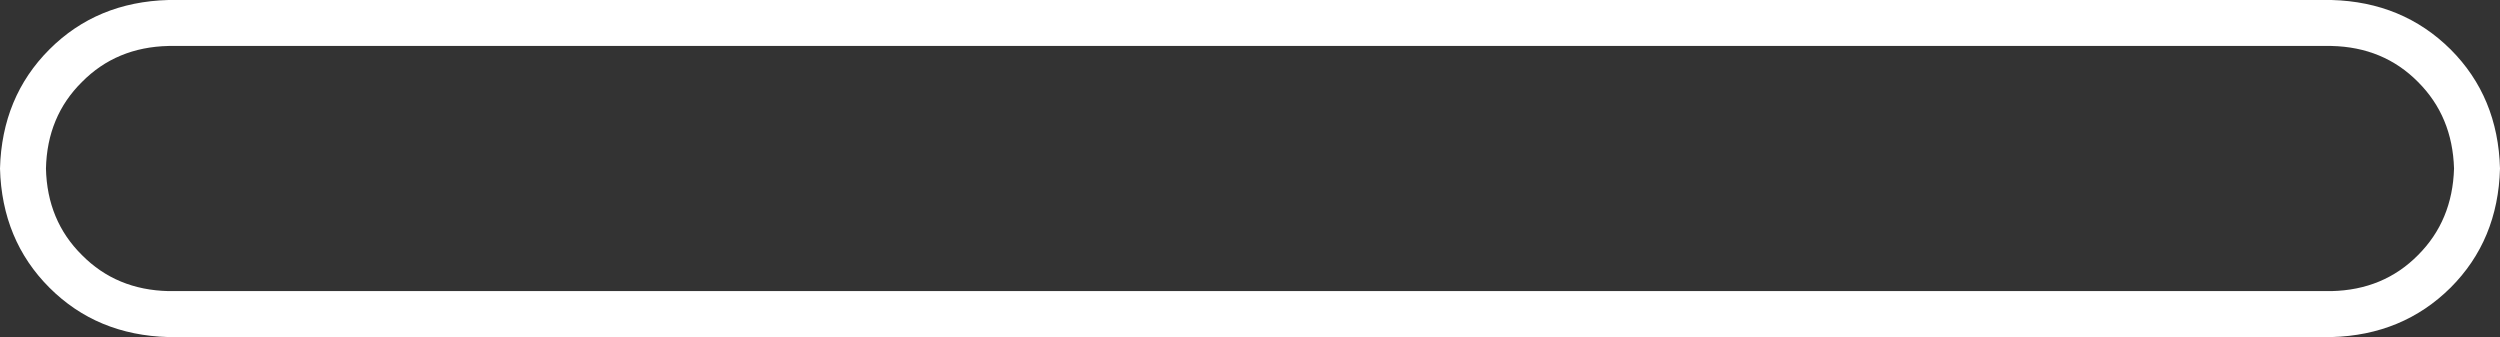 <?xml version="1.0" encoding="UTF-8" standalone="no"?>
<svg xmlns:xlink="http://www.w3.org/1999/xlink" height="44.0px" width="326.35px" xmlns="http://www.w3.org/2000/svg">
  <rect width="100%" height="100%" fill="#333333" stroke="none"/>
  <g transform="matrix(1.0, 0.0, 0.0, 1.0, 163.15, 22.0)">
    <path d="M141.2 -22.0 Q150.5 -21.75 156.75 -15.55 162.95 -9.35 163.2 0.0 162.95 9.35 156.75 15.55 150.5 21.75 141.2 22.0 L-141.15 22.0 Q-150.5 21.75 -156.7 15.55 -162.9 9.35 -163.15 0.0 -162.9 -9.35 -156.7 -15.55 -150.5 -21.75 -141.15 -22.0 L141.2 -22.0 M152.5 -11.3 Q148.0 -15.85 141.2 -16.0 L-141.15 -16.0 Q-147.95 -15.85 -152.45 -11.3 -157.0 -6.8 -157.15 0.0 -157.0 6.8 -152.45 11.3 -147.95 15.85 -141.15 16.0 L141.2 16.0 Q148.0 15.85 152.5 11.3 157.0 6.8 157.2 0.0 157.0 -6.8 152.5 -11.3" fill="#ffffff" fill-rule="evenodd" stroke="none"/>
  </g>
</svg>

